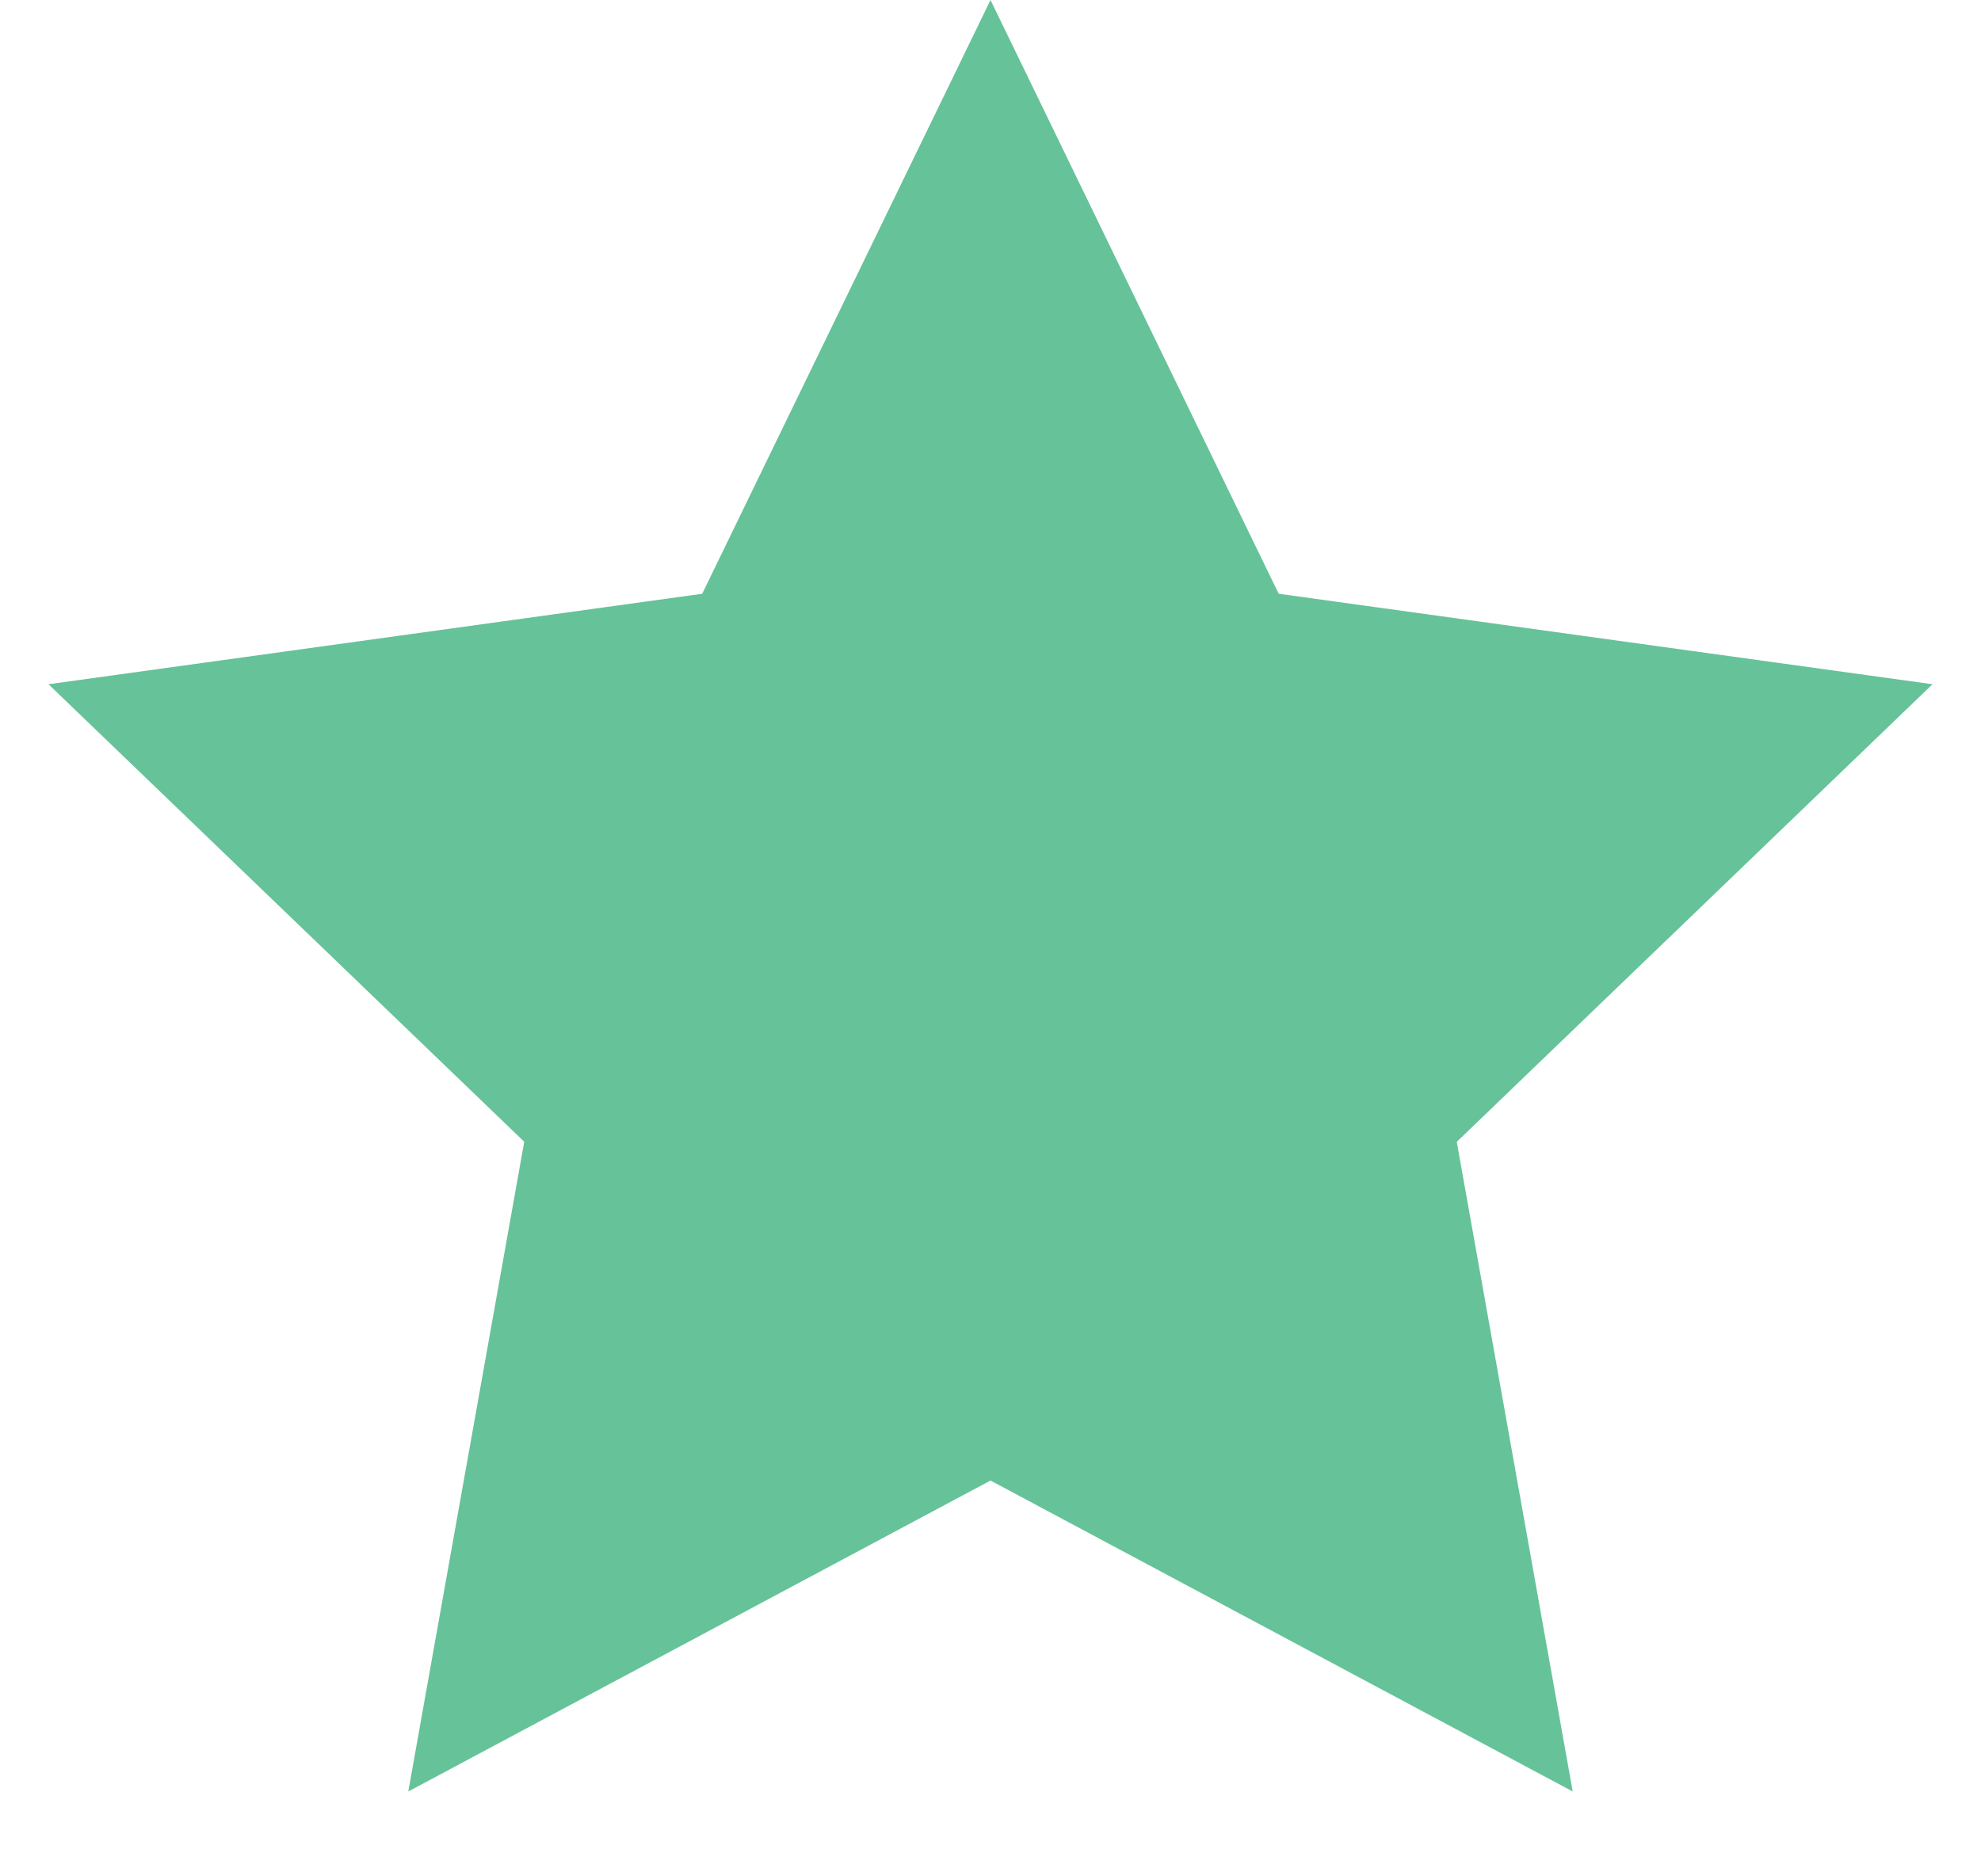 <svg width="19" height="18" fill="none" xmlns="http://www.w3.org/2000/svg"><path d="M9.5 0l2.764 5.696 6.271.868-4.563 4.39 1.112 6.232L9.5 14.203l-5.584 2.983 1.112-6.233L.465 6.564l6.27-.868L9.5 0z" fill="#66c299"/></svg>
